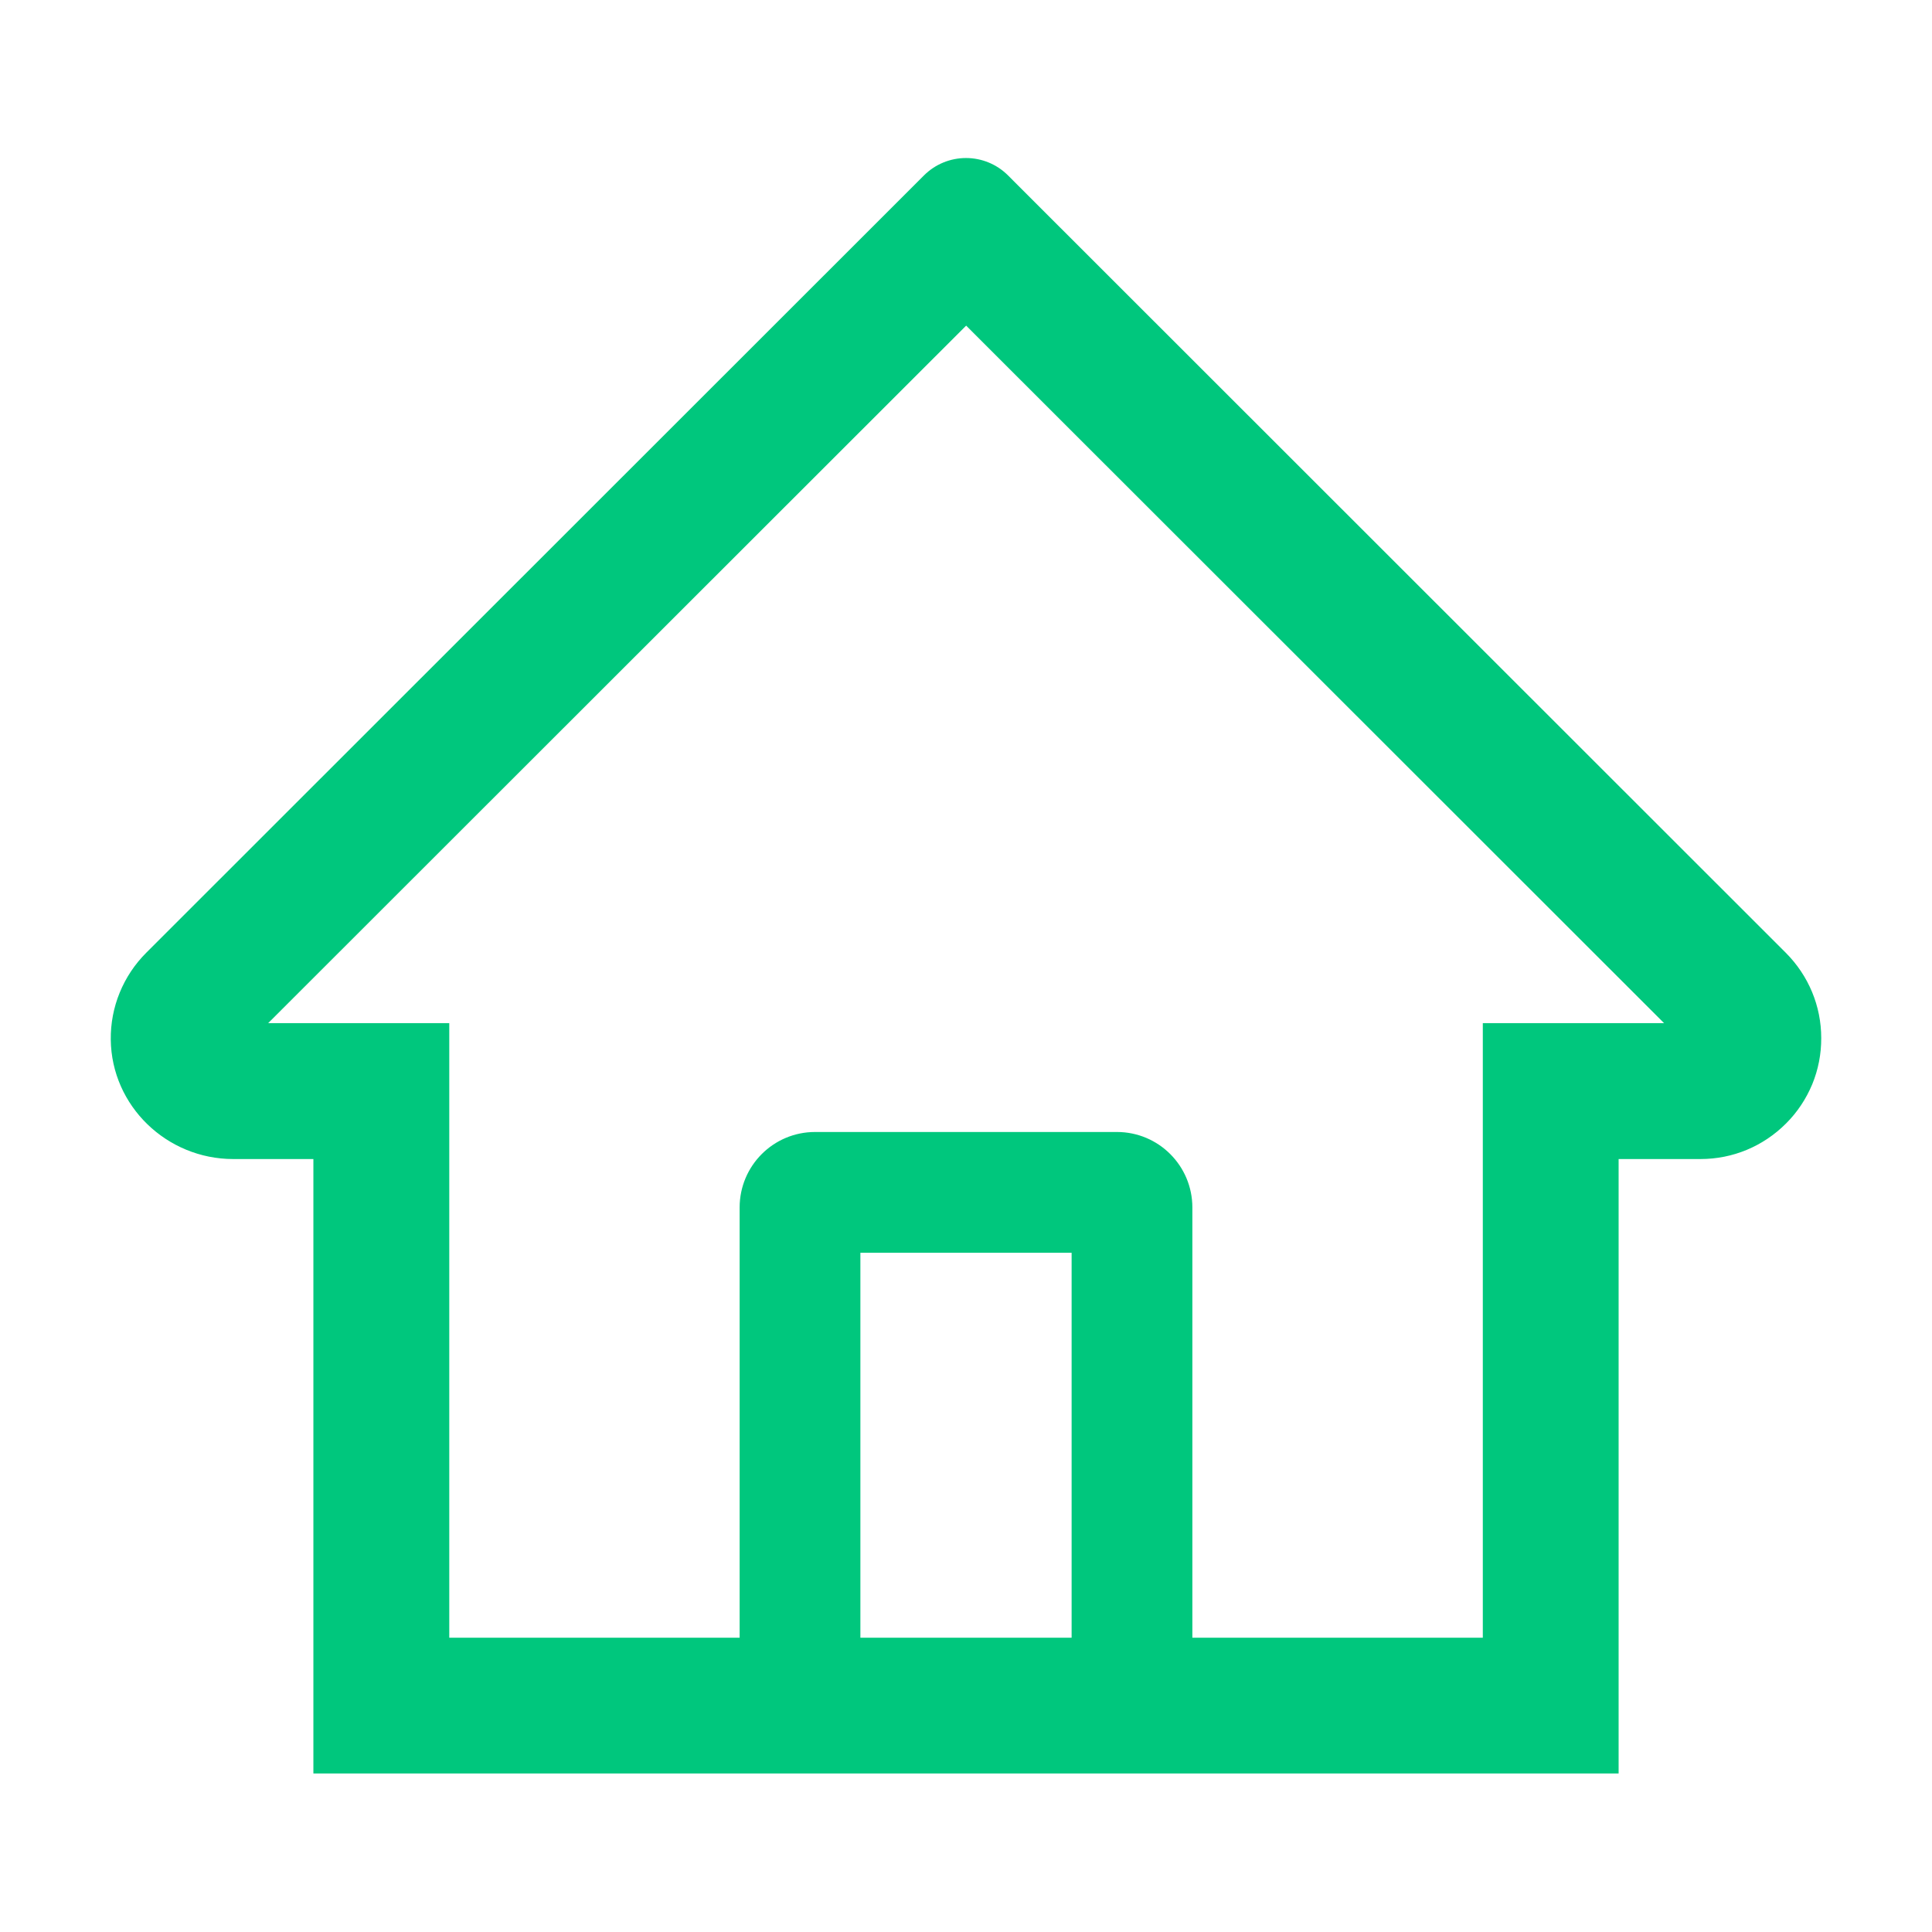 <svg width="24" height="24" viewBox="0 0 24 24" fill="none" xmlns="http://www.w3.org/2000/svg">
<path d="M22.184 11.836L13.127 2.784L12.52 2.177C12.382 2.04 12.195 1.963 12 1.963C11.805 1.963 11.618 2.04 11.48 2.177L1.816 11.836C1.675 11.977 1.563 12.145 1.487 12.331C1.411 12.516 1.374 12.714 1.376 12.914C1.385 13.739 2.072 14.398 2.897 14.398H3.893V22.031H20.107V14.398H21.124C21.525 14.398 21.902 14.241 22.186 13.957C22.326 13.818 22.436 13.652 22.512 13.47C22.587 13.288 22.625 13.092 22.624 12.895C22.624 12.497 22.467 12.12 22.184 11.836V11.836ZM13.312 20.344H10.688V15.562H13.312V20.344ZM18.42 12.71V20.344H14.812V15C14.812 14.482 14.393 14.062 13.875 14.062H10.125C9.607 14.062 9.188 14.482 9.188 15V20.344H5.581V12.71H3.331L12.002 4.045L12.544 4.587L20.672 12.71H18.42Z" fill="#00C77D"/>
</svg>
